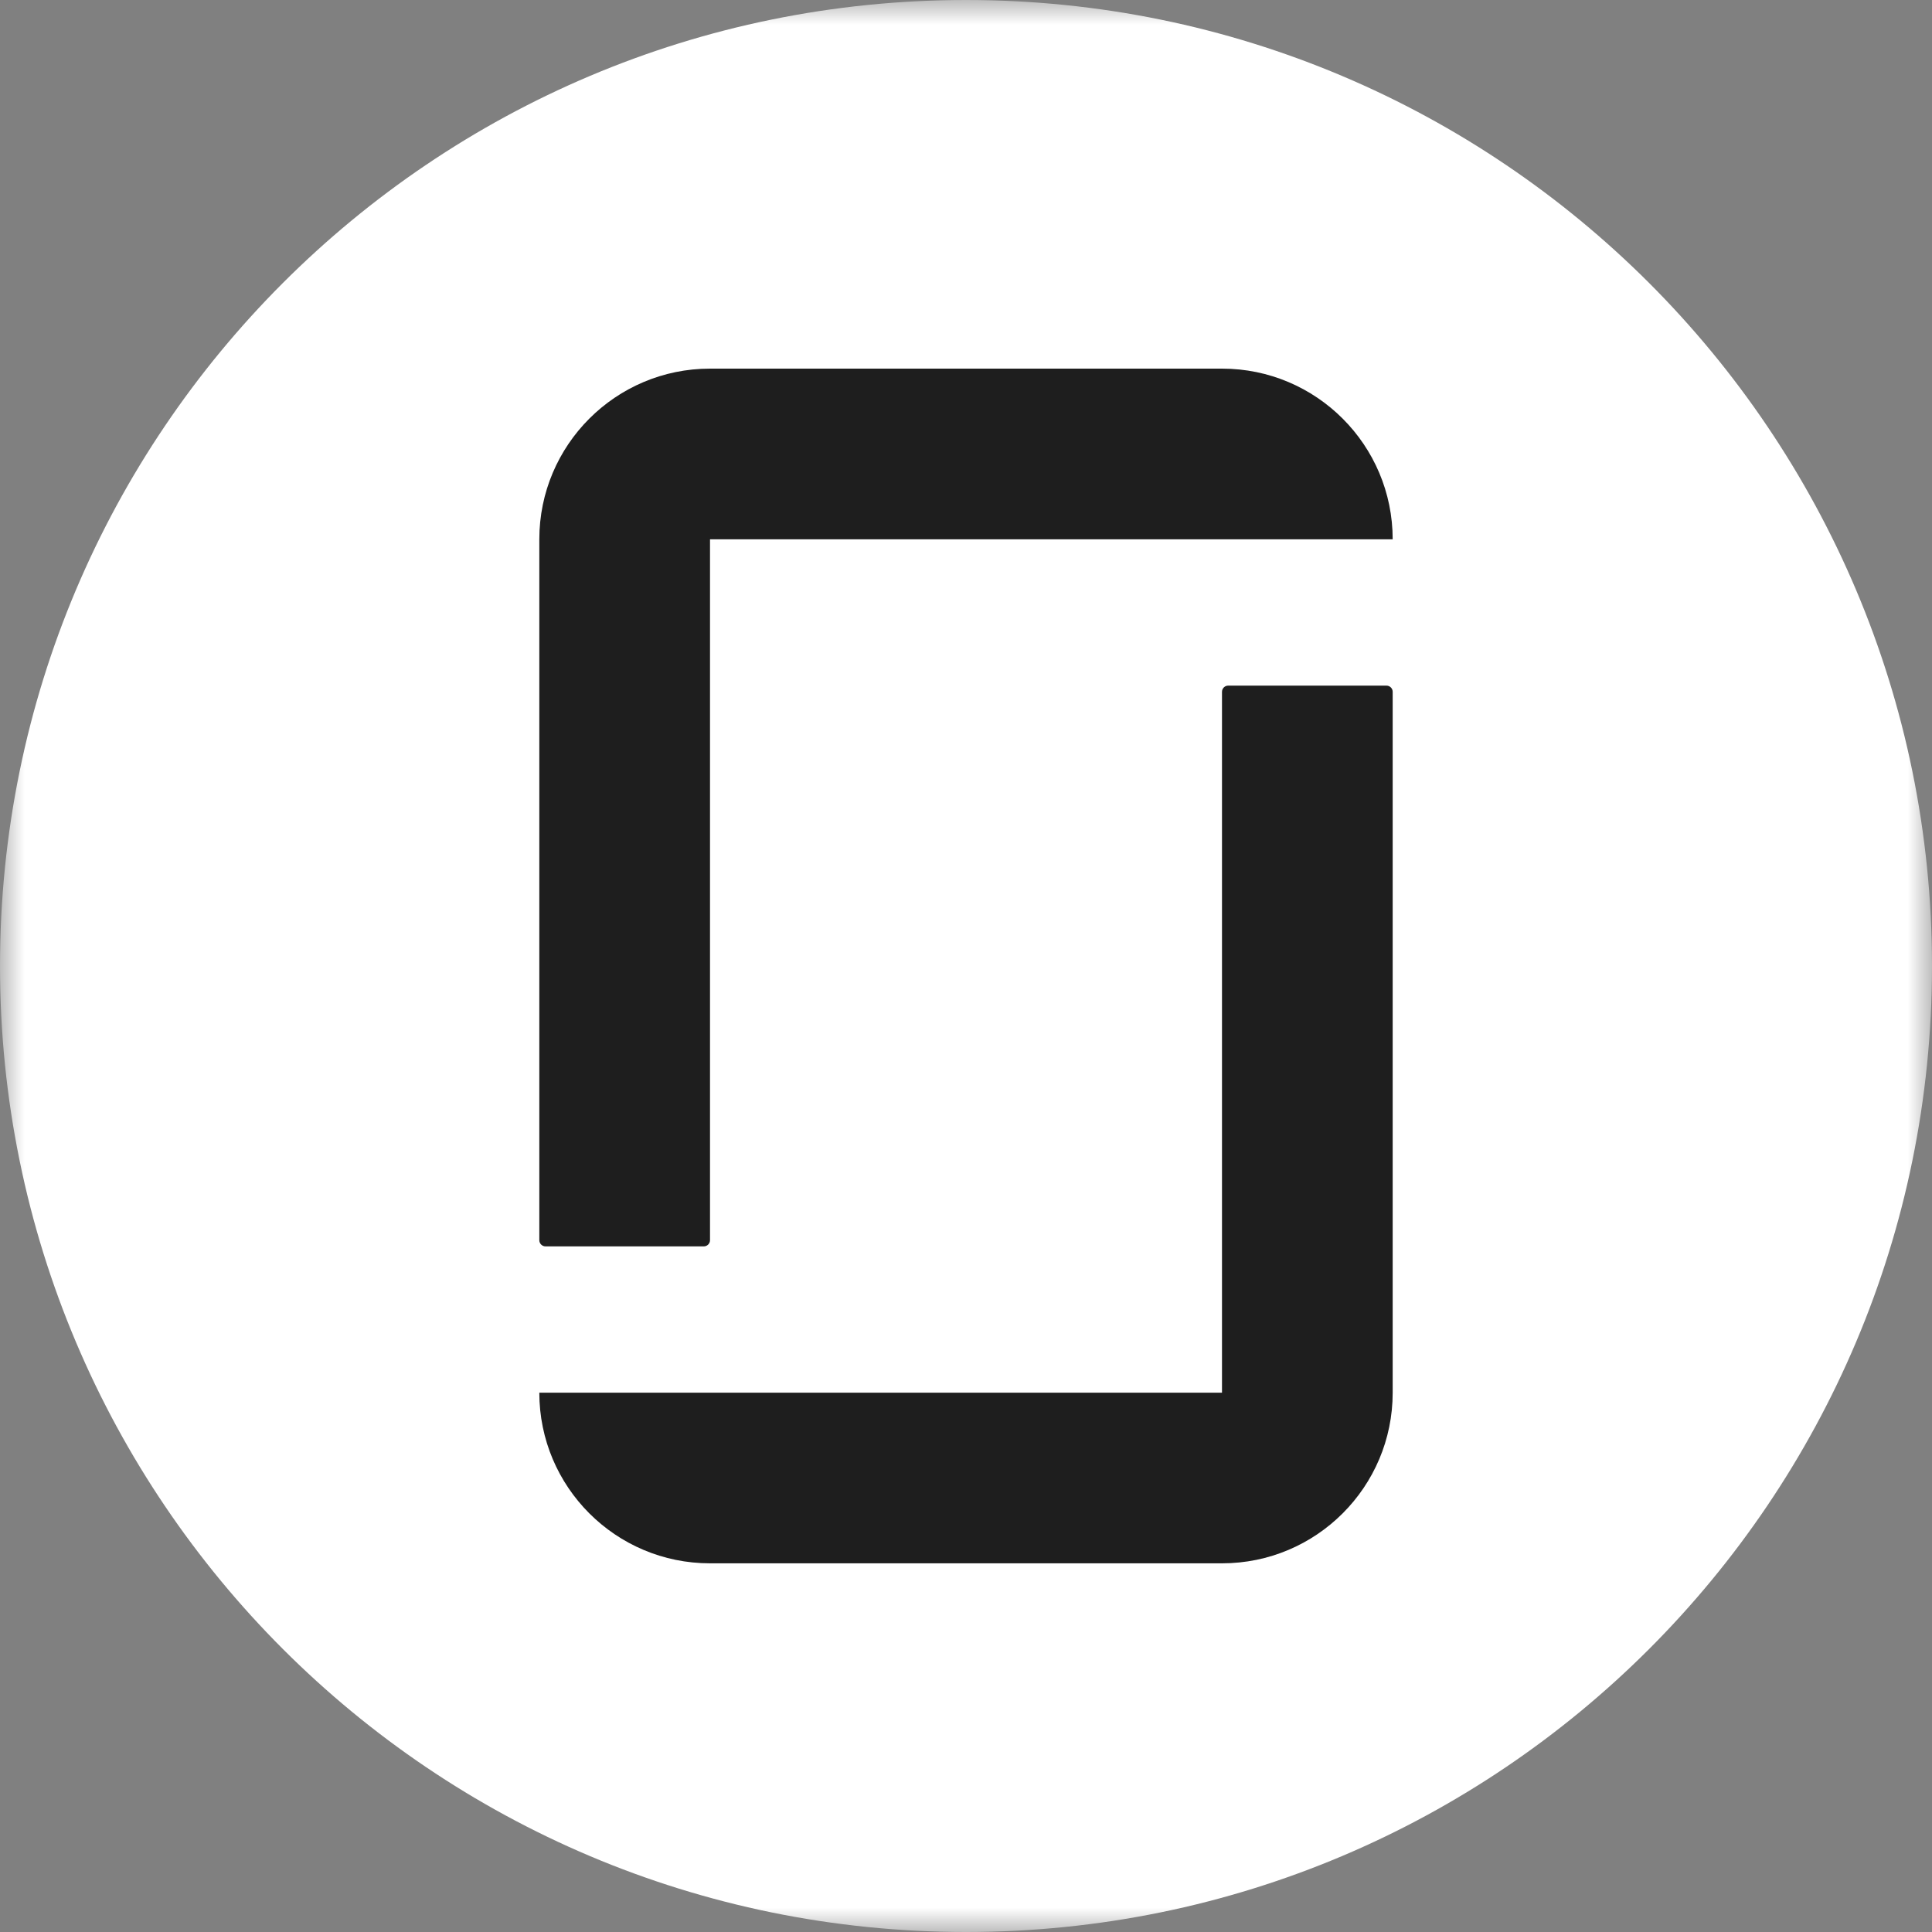 <?xml version="1.0" encoding="UTF-8"?>
<svg width="40px" height="40px" viewBox="0 0 40 40" version="1.1" xmlns="http://www.w3.org/2000/svg" xmlns:xlink="http://www.w3.org/1999/xlink">
    <rect x="0" y="0" width="40" height="40" fill="#808080" stroke="none"/>
    <!-- Generator: Sketch 55.2 (78181) - https://sketchapp.com -->
    <title>glassdoor-socialicon-circle-rgb</title>
    <desc>Created with Sketch.</desc>
    <defs>
        <polygon id="path-1" points="0.005 0 40 0 40 40 0.005 40"></polygon>
    </defs>
    <g id="Komodo-Website-Trello-Board-Designs" stroke="none" stroke-width="1" fill="none" fill-rule="evenodd">
        <g id="glassdoor-socialicon-circle-rgb">
            <g id="Group-3">
                <mask id="mask-2" fill="white">
                    <use xlink:href="#path-1"></use>
                </mask>
                <g id="Clip-2"></g>
                <path d="M40,20 C40,31.046 31.046,40 20,40 C8.954,40 0,31.046 0,20 C0,8.954 8.954,0 20,0 C31.046,0 40,8.954 40,20" id="Fill-1" fill="#FFFFFF" mask="url(#mask-2)"></path>
            </g>
            <path d="M25.3,28.834 L11.166,28.834 C11.166,30.785 12.748,32.367 14.7,32.367 L25.3,32.367 C27.252,32.367 28.834,30.785 28.834,28.834 L28.834,14.324 C28.834,14.252 28.776,14.195 28.705,14.195 L25.429,14.195 C25.358,14.195 25.3,14.252 25.3,14.324 L25.3,28.834 Z M25.3,7.632 C27.252,7.632 28.834,9.215 28.834,11.166 L14.7,11.166 L14.7,25.676 C14.7,25.748 14.642,25.805 14.571,25.805 L11.295,25.805 C11.224,25.805 11.166,25.748 11.166,25.676 L11.166,11.166 C11.166,9.215 12.748,7.632 14.7,7.632 L25.3,7.632 L25.3,7.632 Z" id="Fill-4" fill="#1E1E1E"></path>
        </g>
    </g>
</svg>